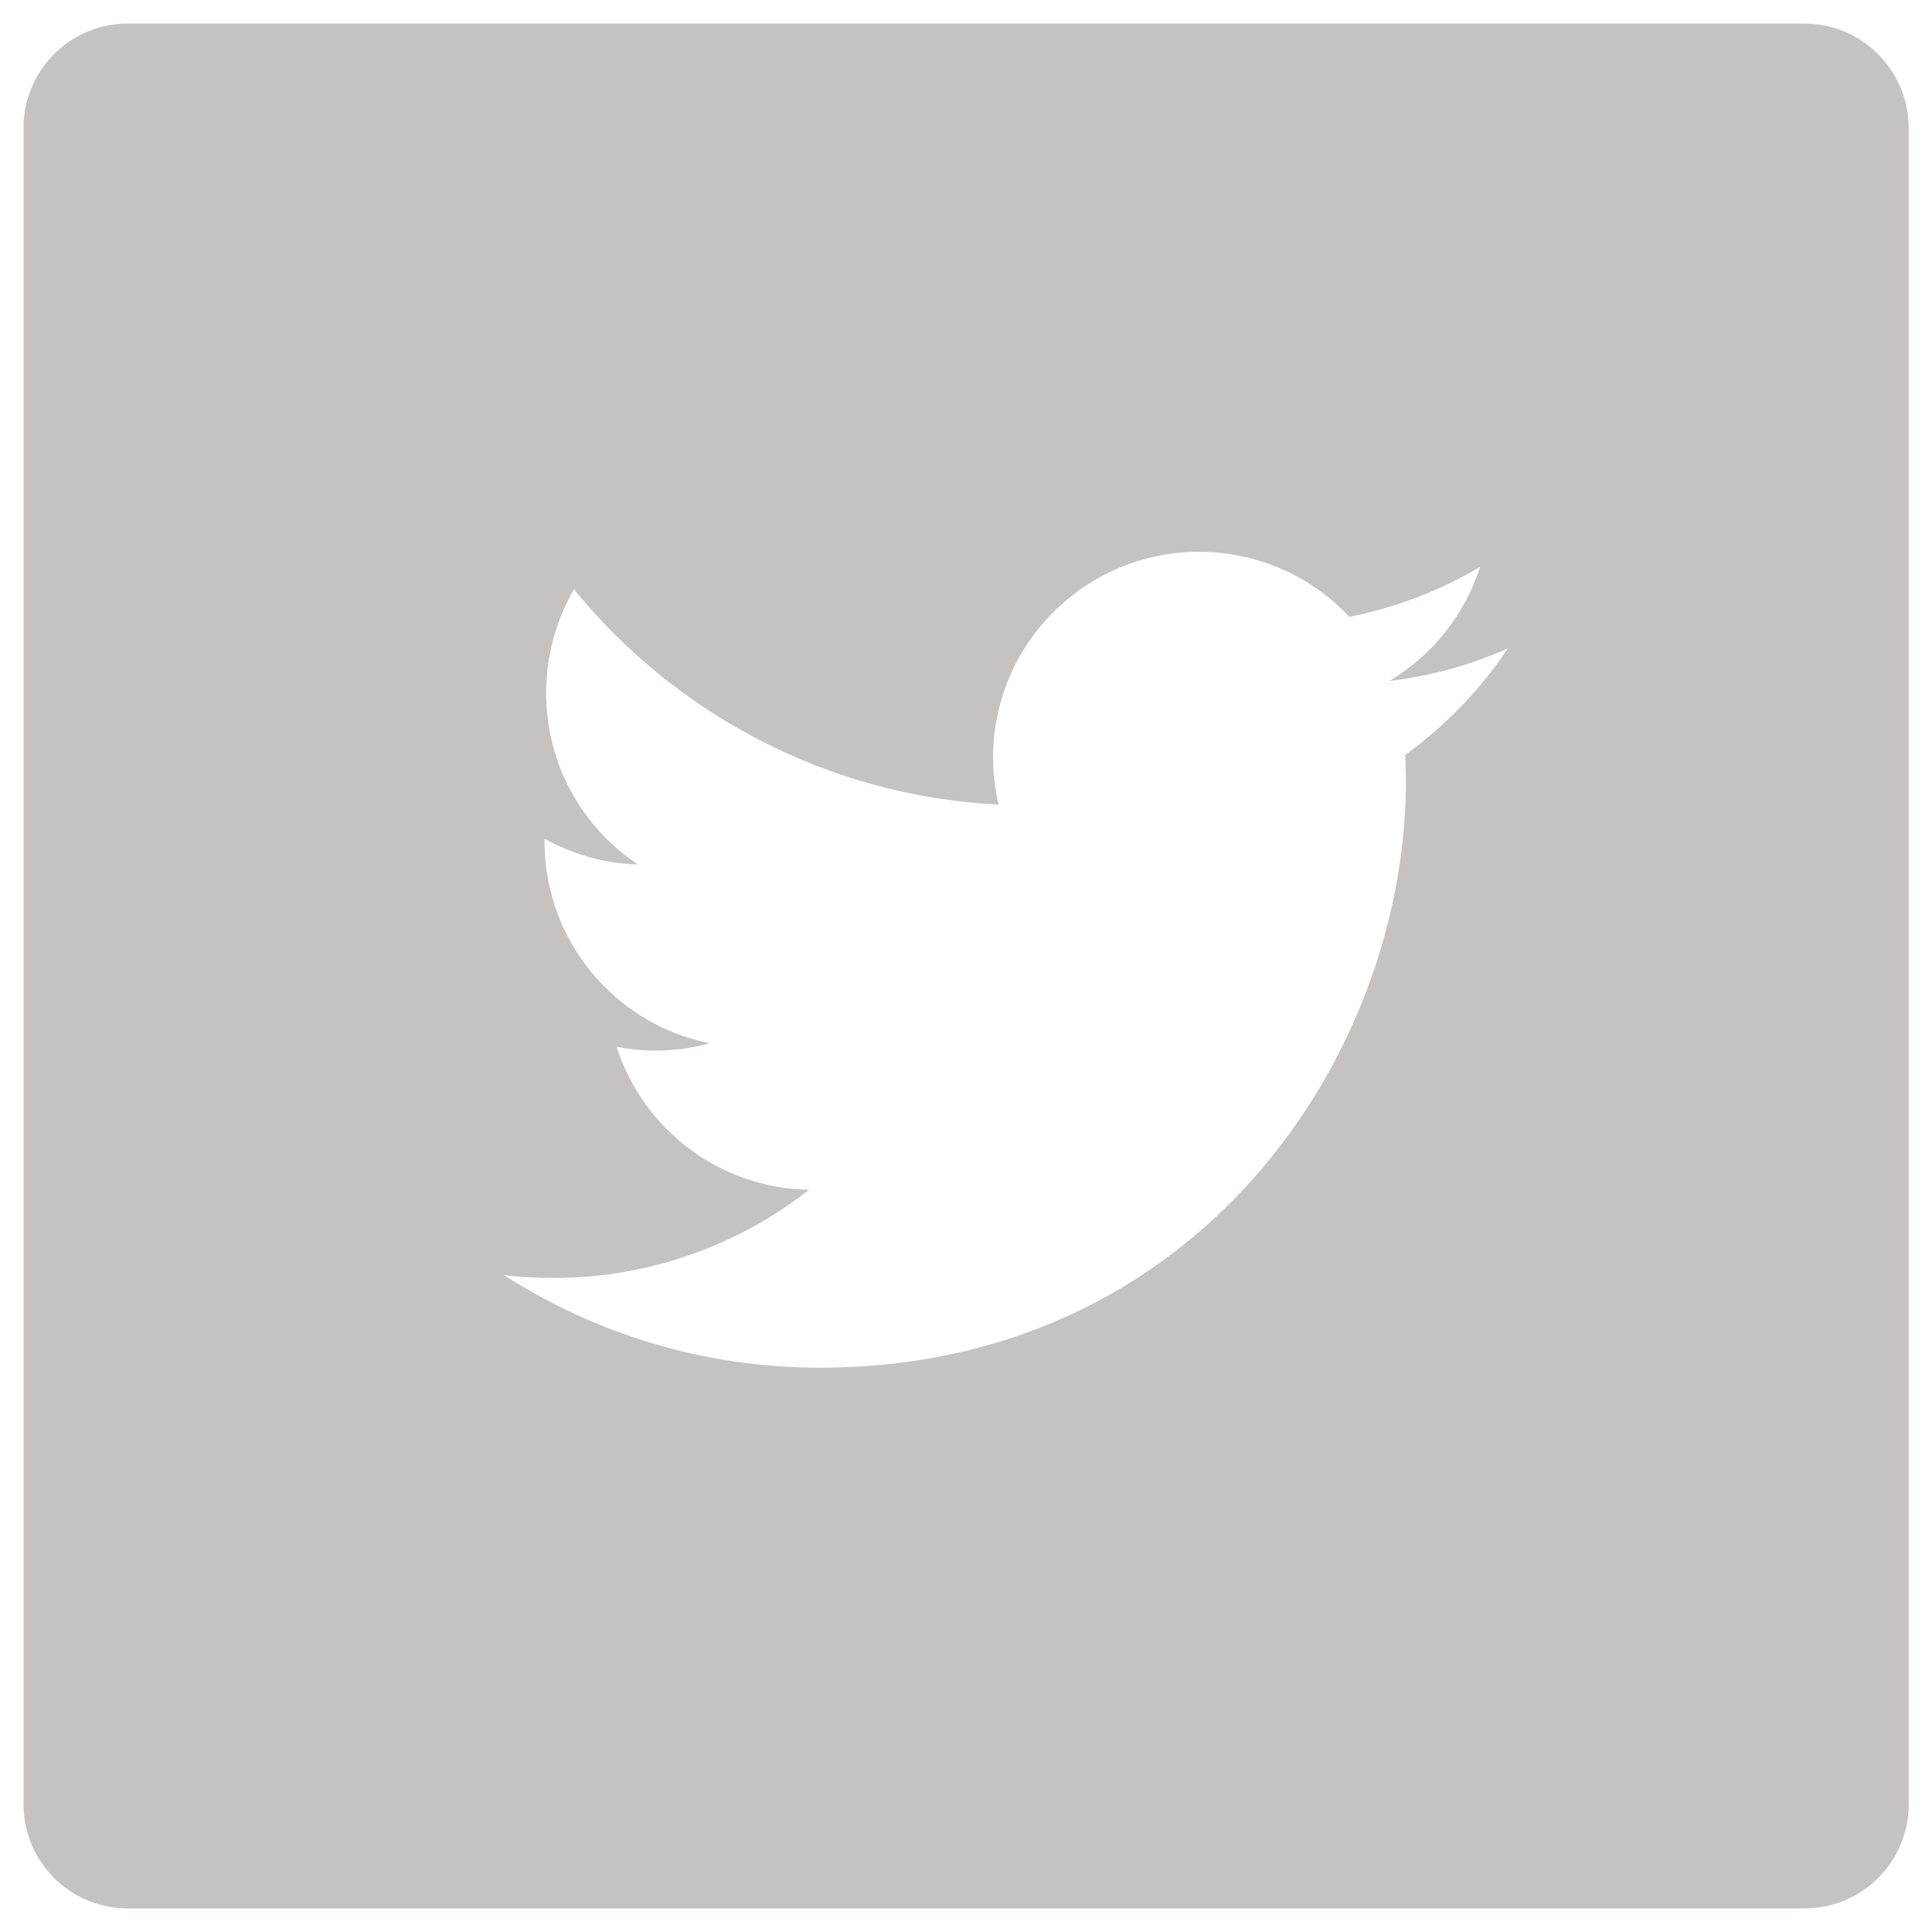 <?xml version="1.0" encoding="utf-8"?>
<!-- Generator: Adobe Illustrator 19.0.1, SVG Export Plug-In . SVG Version: 6.00 Build 0)  -->
<svg version="1.1" id="Layer_1" xmlns="http://www.w3.org/2000/svg" xmlns:xlink="http://www.w3.org/1999/xlink" x="0px" y="0px"
	 viewBox="0 0 82 82" style="enable-background:new 0 0 82 82;" xml:space="preserve">
<path style="fill:#C5C2C2;" d="M76.58,1H5.42C2.98,1,1,2.98,1,5.42v71.17C1,79.02,2.98,81,5.42,81h71.17c2.44,0,4.42-1.98,4.42-4.42
	V5.42C81,2.98,79.02,1,76.58,1z M59.64,32.04c0.02,0.37,0.03,0.75,0.03,1.13c0,11.55-8.79,24.88-24.88,24.88
	c-4.94,0-9.53-1.45-13.4-3.93c0.68,0.08,1.38,0.12,2.09,0.12c4.1,0,7.87-1.4,10.86-3.74c-3.83-0.07-7.06-2.6-8.17-6.07
	c0.53,0.1,1.08,0.16,1.65,0.16c0.8,0,1.57-0.11,2.3-0.31c-4-0.8-7.01-4.34-7.01-8.57c0-0.04,0-0.07,0-0.11
	c1.18,0.65,2.53,1.05,3.96,1.09c-2.35-1.57-3.89-4.24-3.89-7.28c0-1.6,0.43-3.1,1.18-4.4c4.31,5.29,10.76,8.77,18.02,9.14
	c-0.15-0.64-0.23-1.31-0.23-1.99c0-4.83,3.91-8.74,8.74-8.74c2.51,0,4.79,1.06,6.38,2.76c1.99-0.39,3.86-1.12,5.55-2.12
	c-0.65,2.04-2.04,3.76-3.84,4.84c1.77-0.21,3.45-0.68,5.02-1.38C62.83,29.27,61.35,30.81,59.64,32.04z"/>
</svg>
